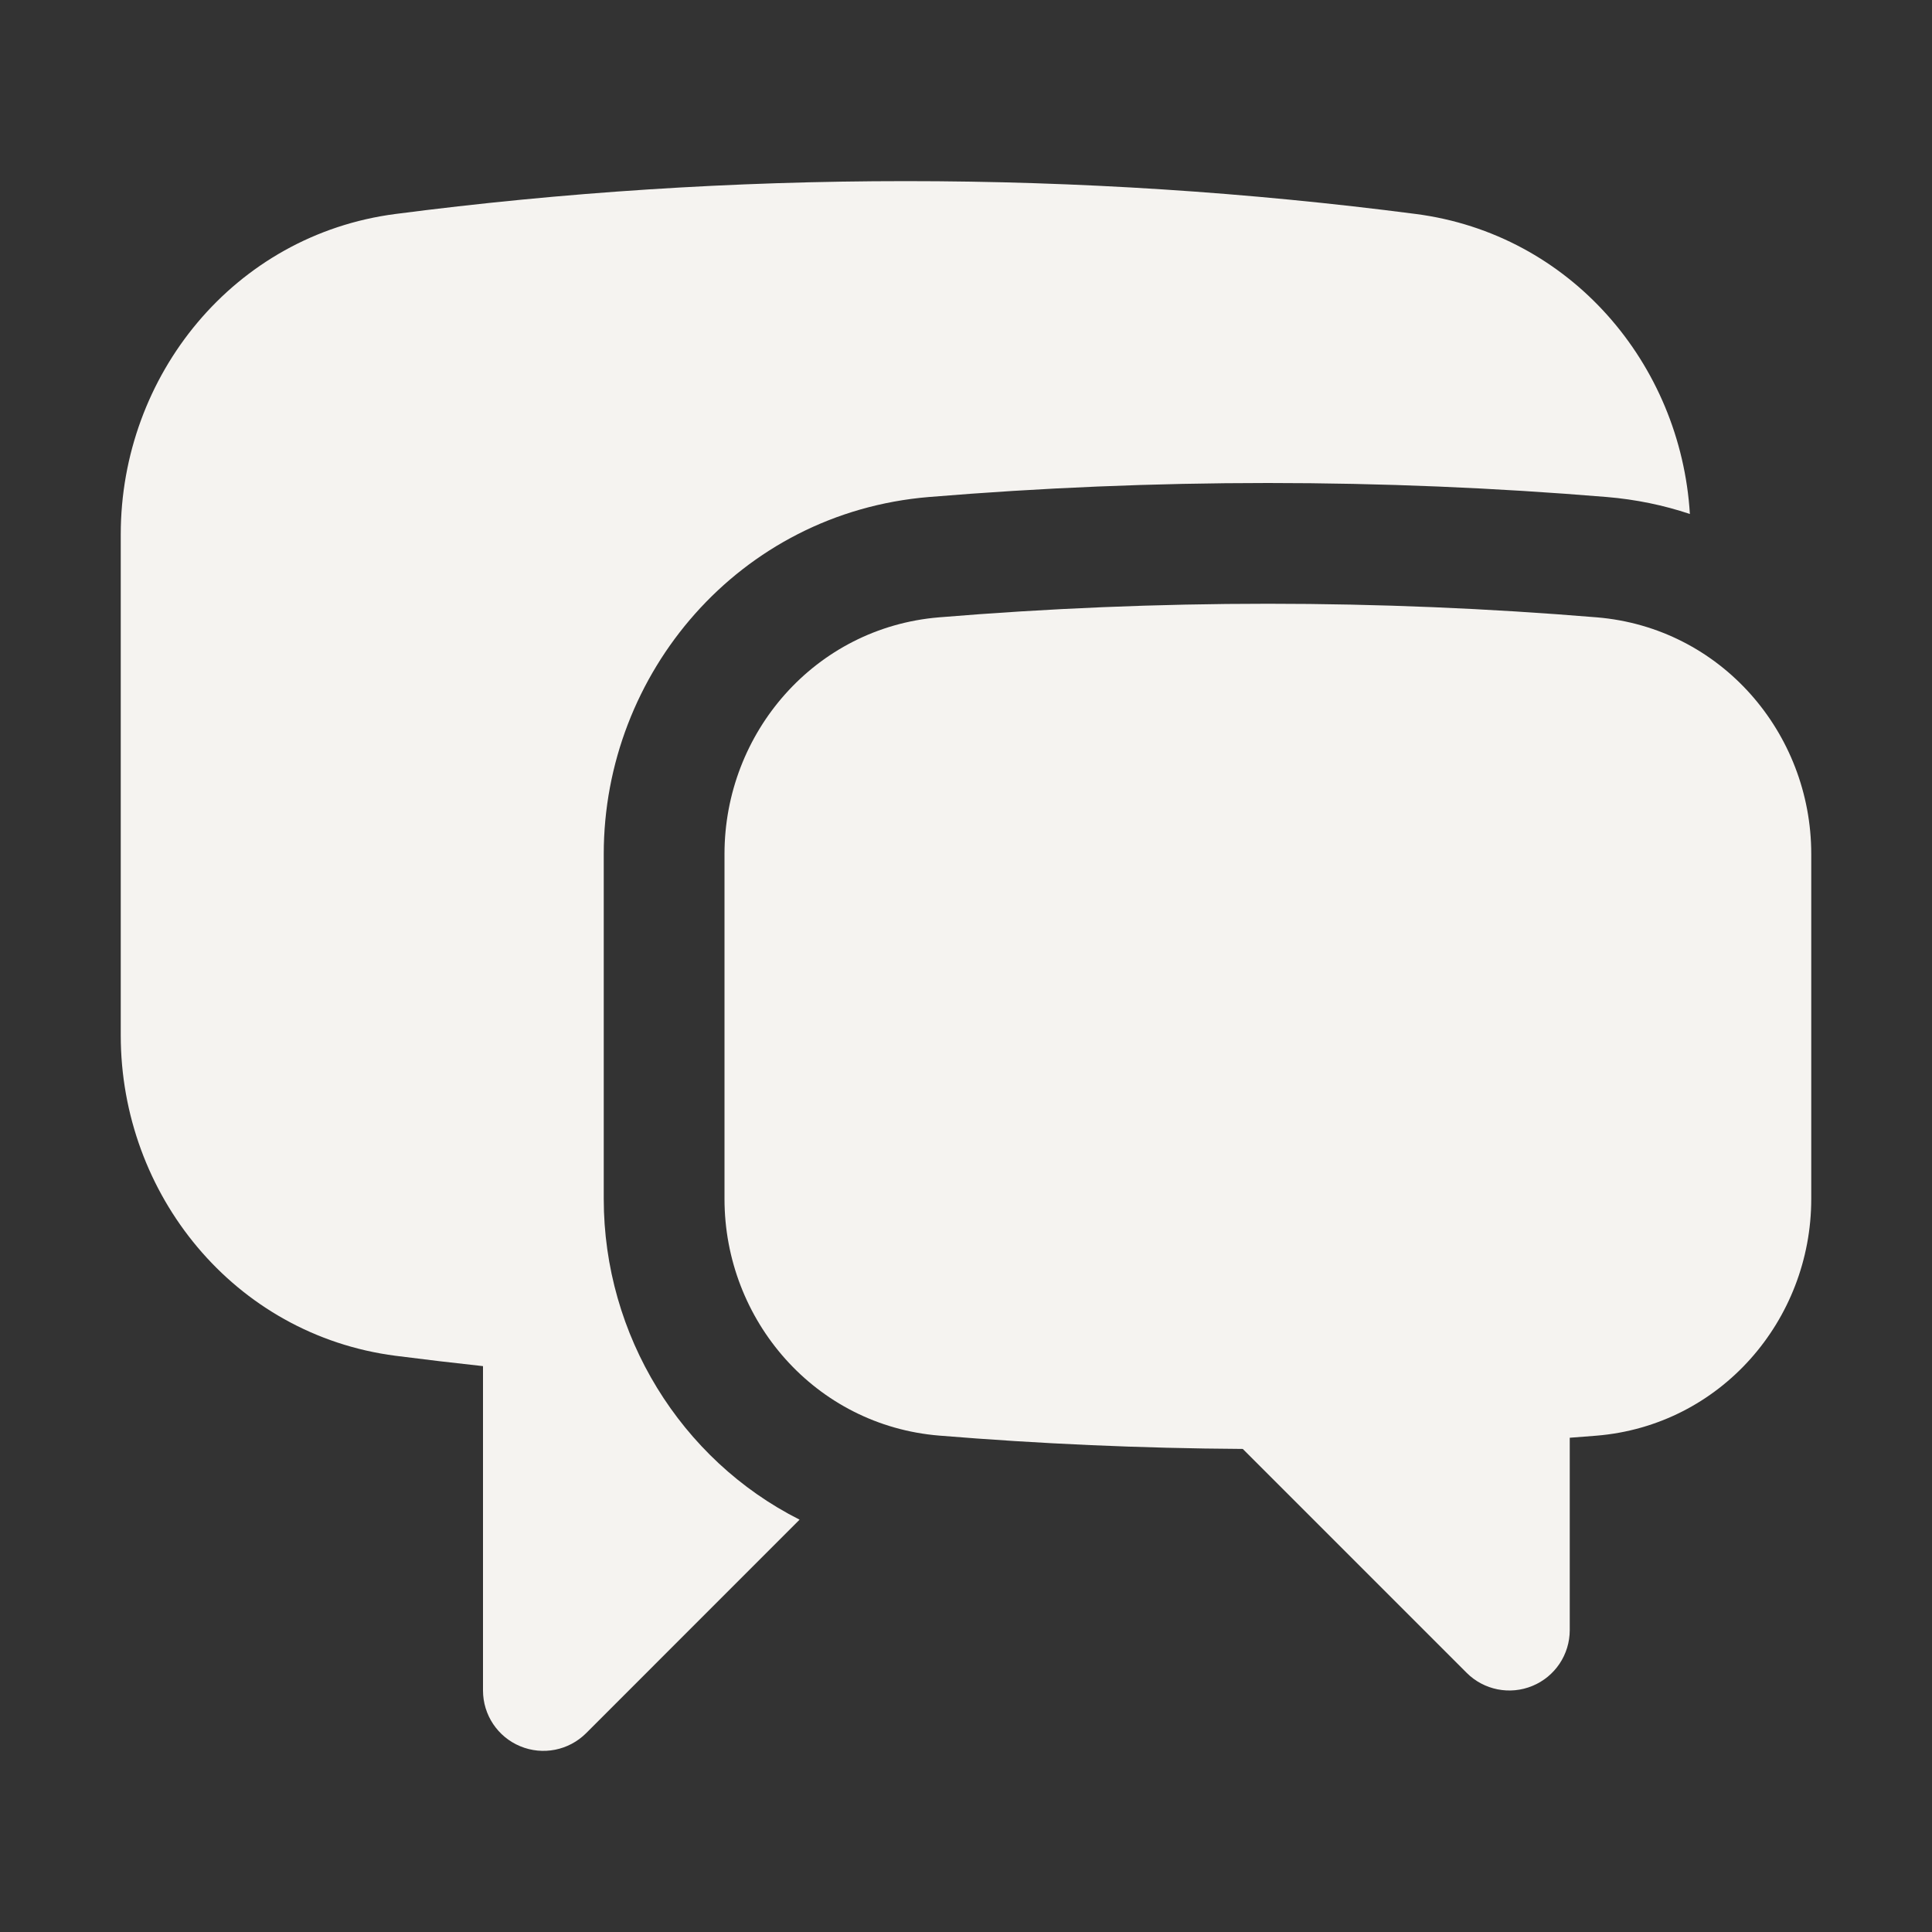 <svg width="28" height="28" viewBox="0 0 28 28" fill="none" xmlns="http://www.w3.org/2000/svg">
<rect x="0" y="0" width="28" height="28" fill="#333333" stroke="none"/>
<g id="Icon">
<g id="Union">
<path d="M5.732 3.101C8.152 2.787 10.62 2.625 13.125 2.625C15.63 2.625 18.098 2.787 20.518 3.101C22.761 3.392 24.358 5.273 24.491 7.449C24.111 7.322 23.708 7.238 23.287 7.203C21.667 7.069 20.029 7 18.375 7C16.721 7 15.083 7.069 13.463 7.203C10.712 7.431 8.75 9.759 8.75 12.376V17.376C8.75 19.348 9.864 21.155 11.588 22.024L8.494 25.119C8.243 25.369 7.867 25.444 7.54 25.308C7.213 25.173 7 24.854 7 24.5V19.799C6.576 19.753 6.153 19.703 5.732 19.649C3.389 19.345 1.75 17.305 1.75 15.006V7.744C1.75 5.445 3.389 3.405 5.732 3.101Z" fill="#F5F3F0"/>
<path d="M18.375 8.75C16.77 8.75 15.18 8.817 13.608 8.947C11.812 9.096 10.5 10.62 10.5 12.376V17.376C10.5 19.135 11.816 20.66 13.614 20.806C15.065 20.925 16.532 20.99 18.011 20.999L21.256 24.244C21.506 24.494 21.883 24.569 22.21 24.433C22.537 24.298 22.75 23.979 22.75 23.625V20.837C22.879 20.827 23.007 20.817 23.136 20.807C24.934 20.66 26.25 19.135 26.25 17.376V12.376C26.25 10.62 24.938 9.096 23.142 8.947C21.57 8.817 19.98 8.75 18.375 8.75Z" fill="#F5F3F0"/>
</g>
</g>
</svg>
